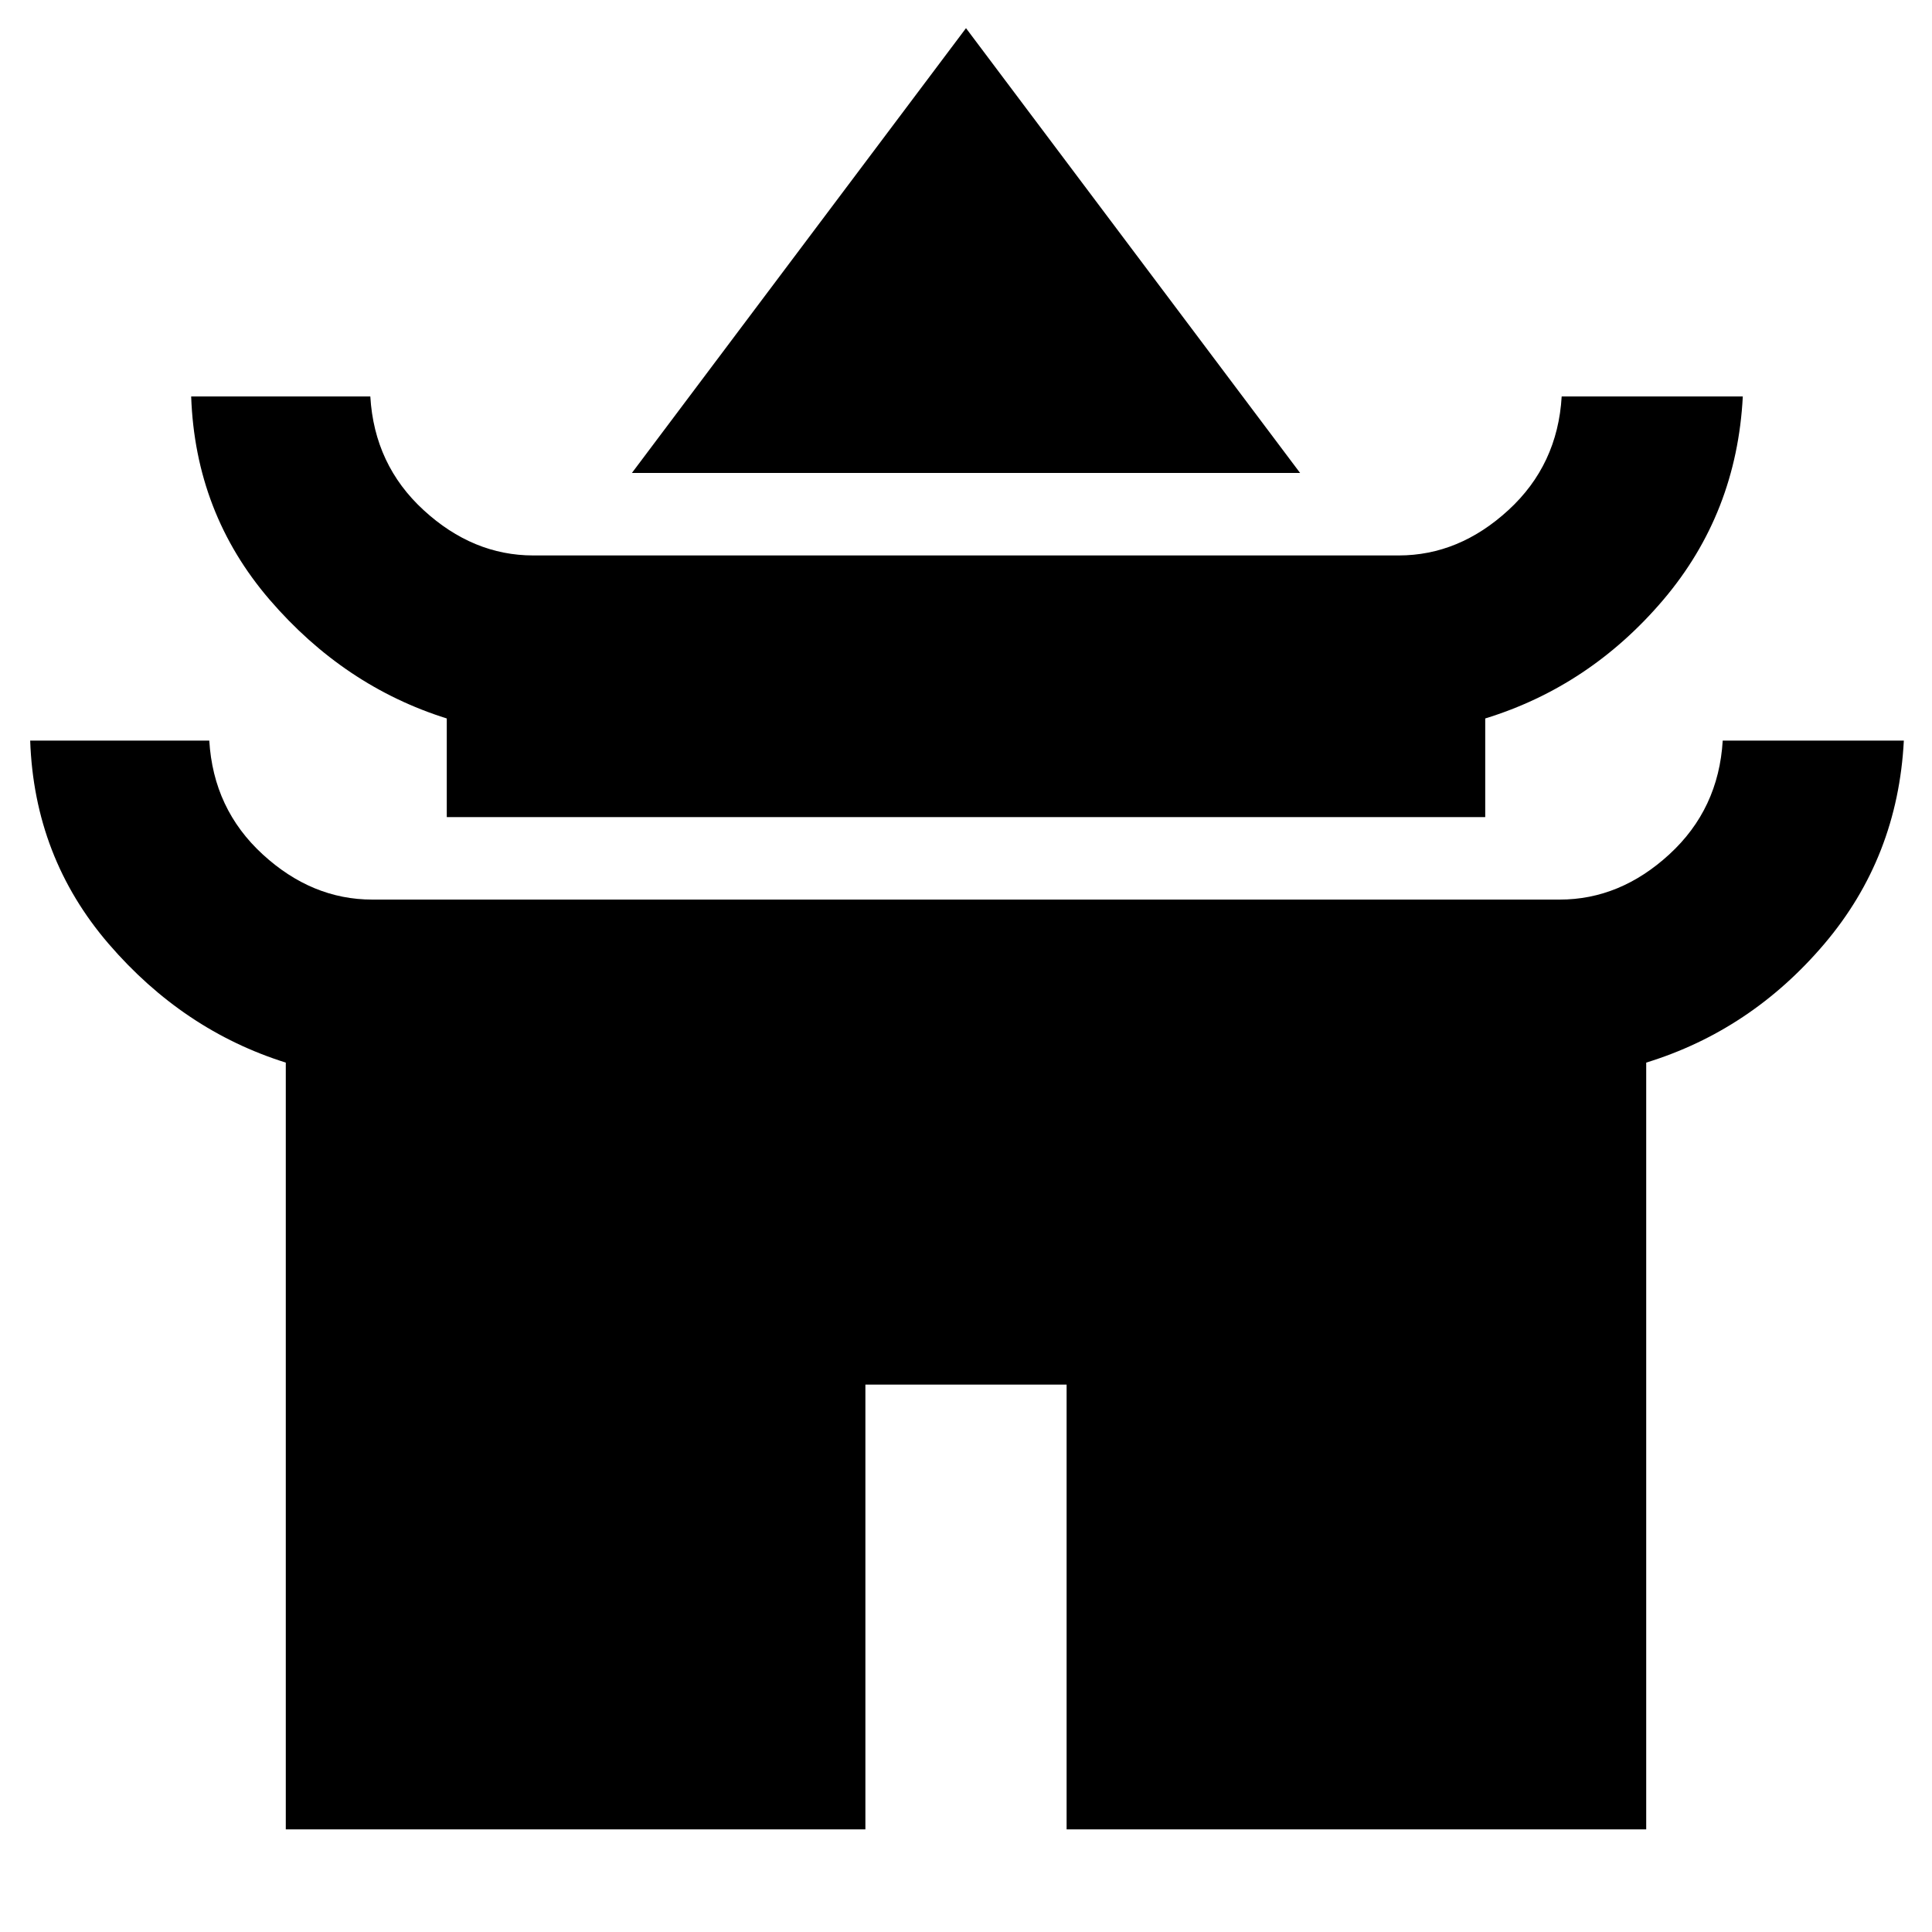 <svg xmlns="http://www.w3.org/2000/svg" height="40" width="40"><path d="M13.083 9.792 20 .583l6.917 9.209ZM9.25 16.917v-2.042q-2.125-.667-3.667-2.458-1.541-1.792-1.625-4.209h3.709q.083 1.417 1.104 2.354 1.021.938 2.271.938h17.916q1.25 0 2.271-.938 1.021-.937 1.104-2.354h3.75q-.125 2.417-1.645 4.209-1.521 1.791-3.688 2.458v2.042ZM5.917 37.875V22q-2.125-.667-3.667-2.458Q.708 17.75.625 15.333h3.708q.084 1.417 1.105 2.355 1.02.937 2.27.937h24.584q1.25 0 2.27-.937 1.021-.938 1.105-2.355h3.75q-.125 2.417-1.646 4.209Q36.25 21.333 34.083 22v15.875h-12v-9.208h-4.166v9.208Z"/></svg>